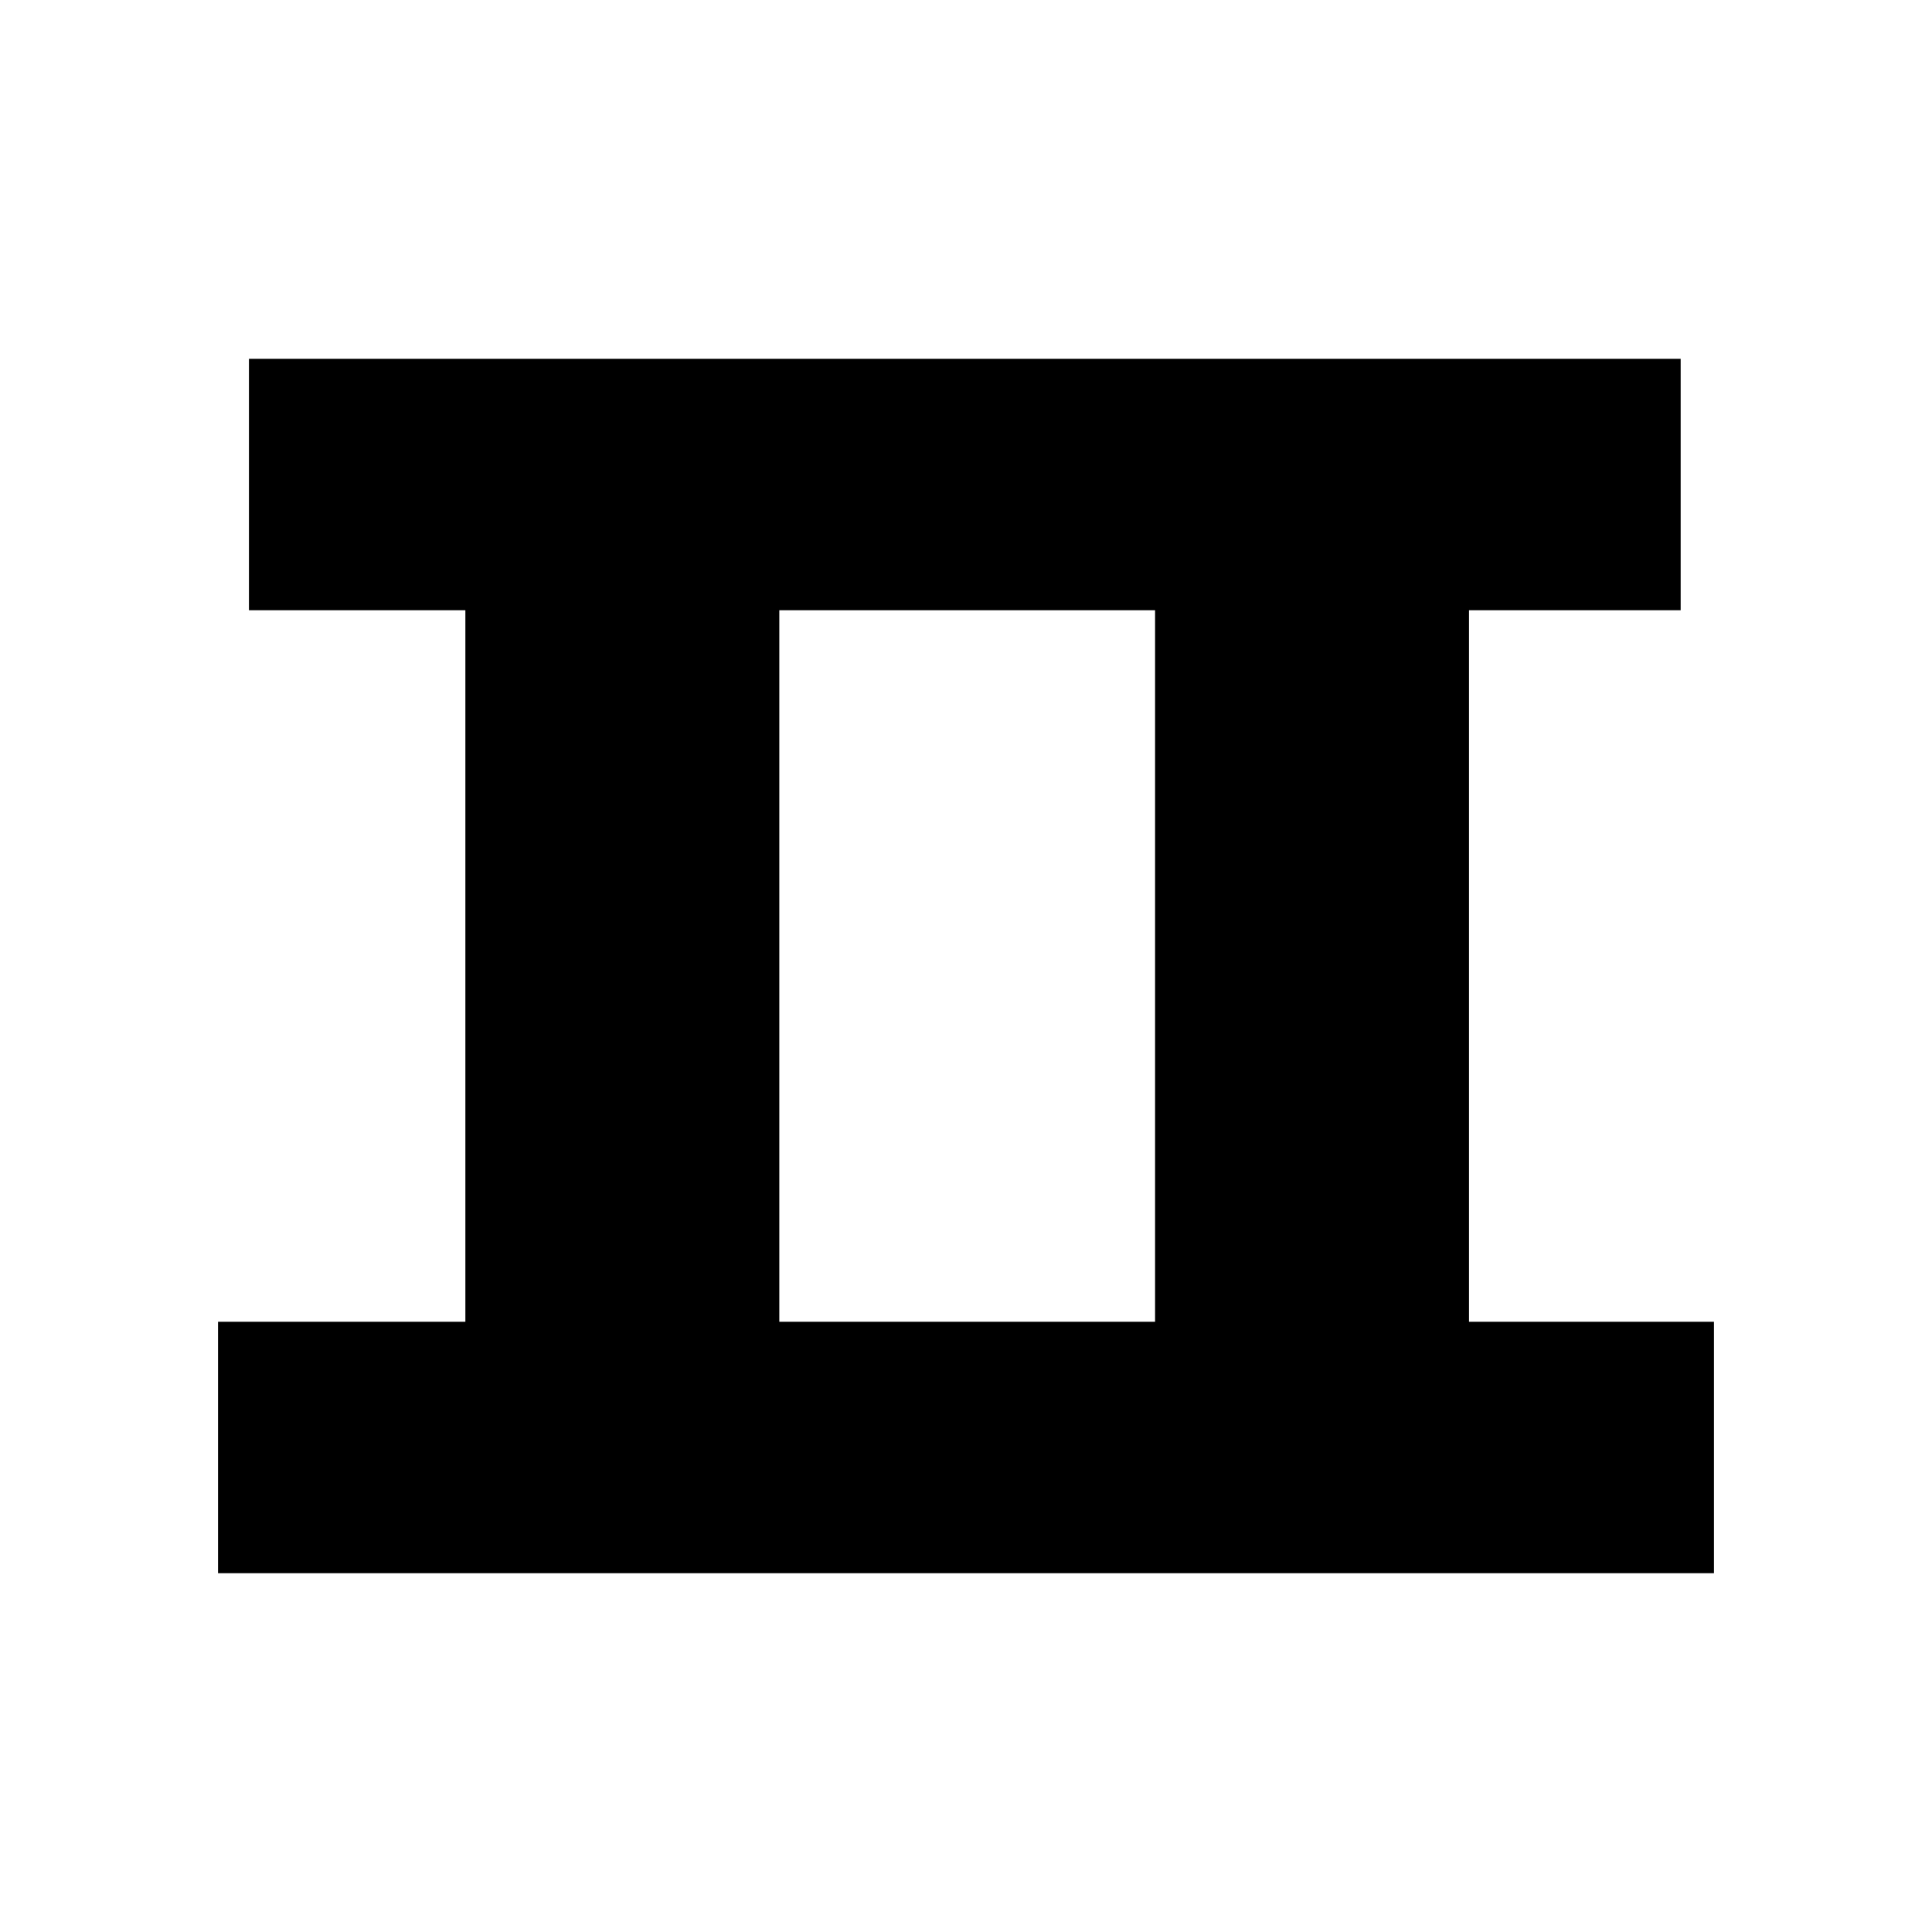 <svg width="700" height="700" viewBox="0 0 700 700" fill="none" xmlns="http://www.w3.org/2000/svg">
<path d="M90.202 130H608.936V221.094H90.202V130ZM79 478.906H621V570H79V478.906ZM168.615 203.906H282.358V514.141H168.615V203.906ZM418.504 203.906H532.246V514.141H418.504V203.906Z" fill="black"/>
</svg>
